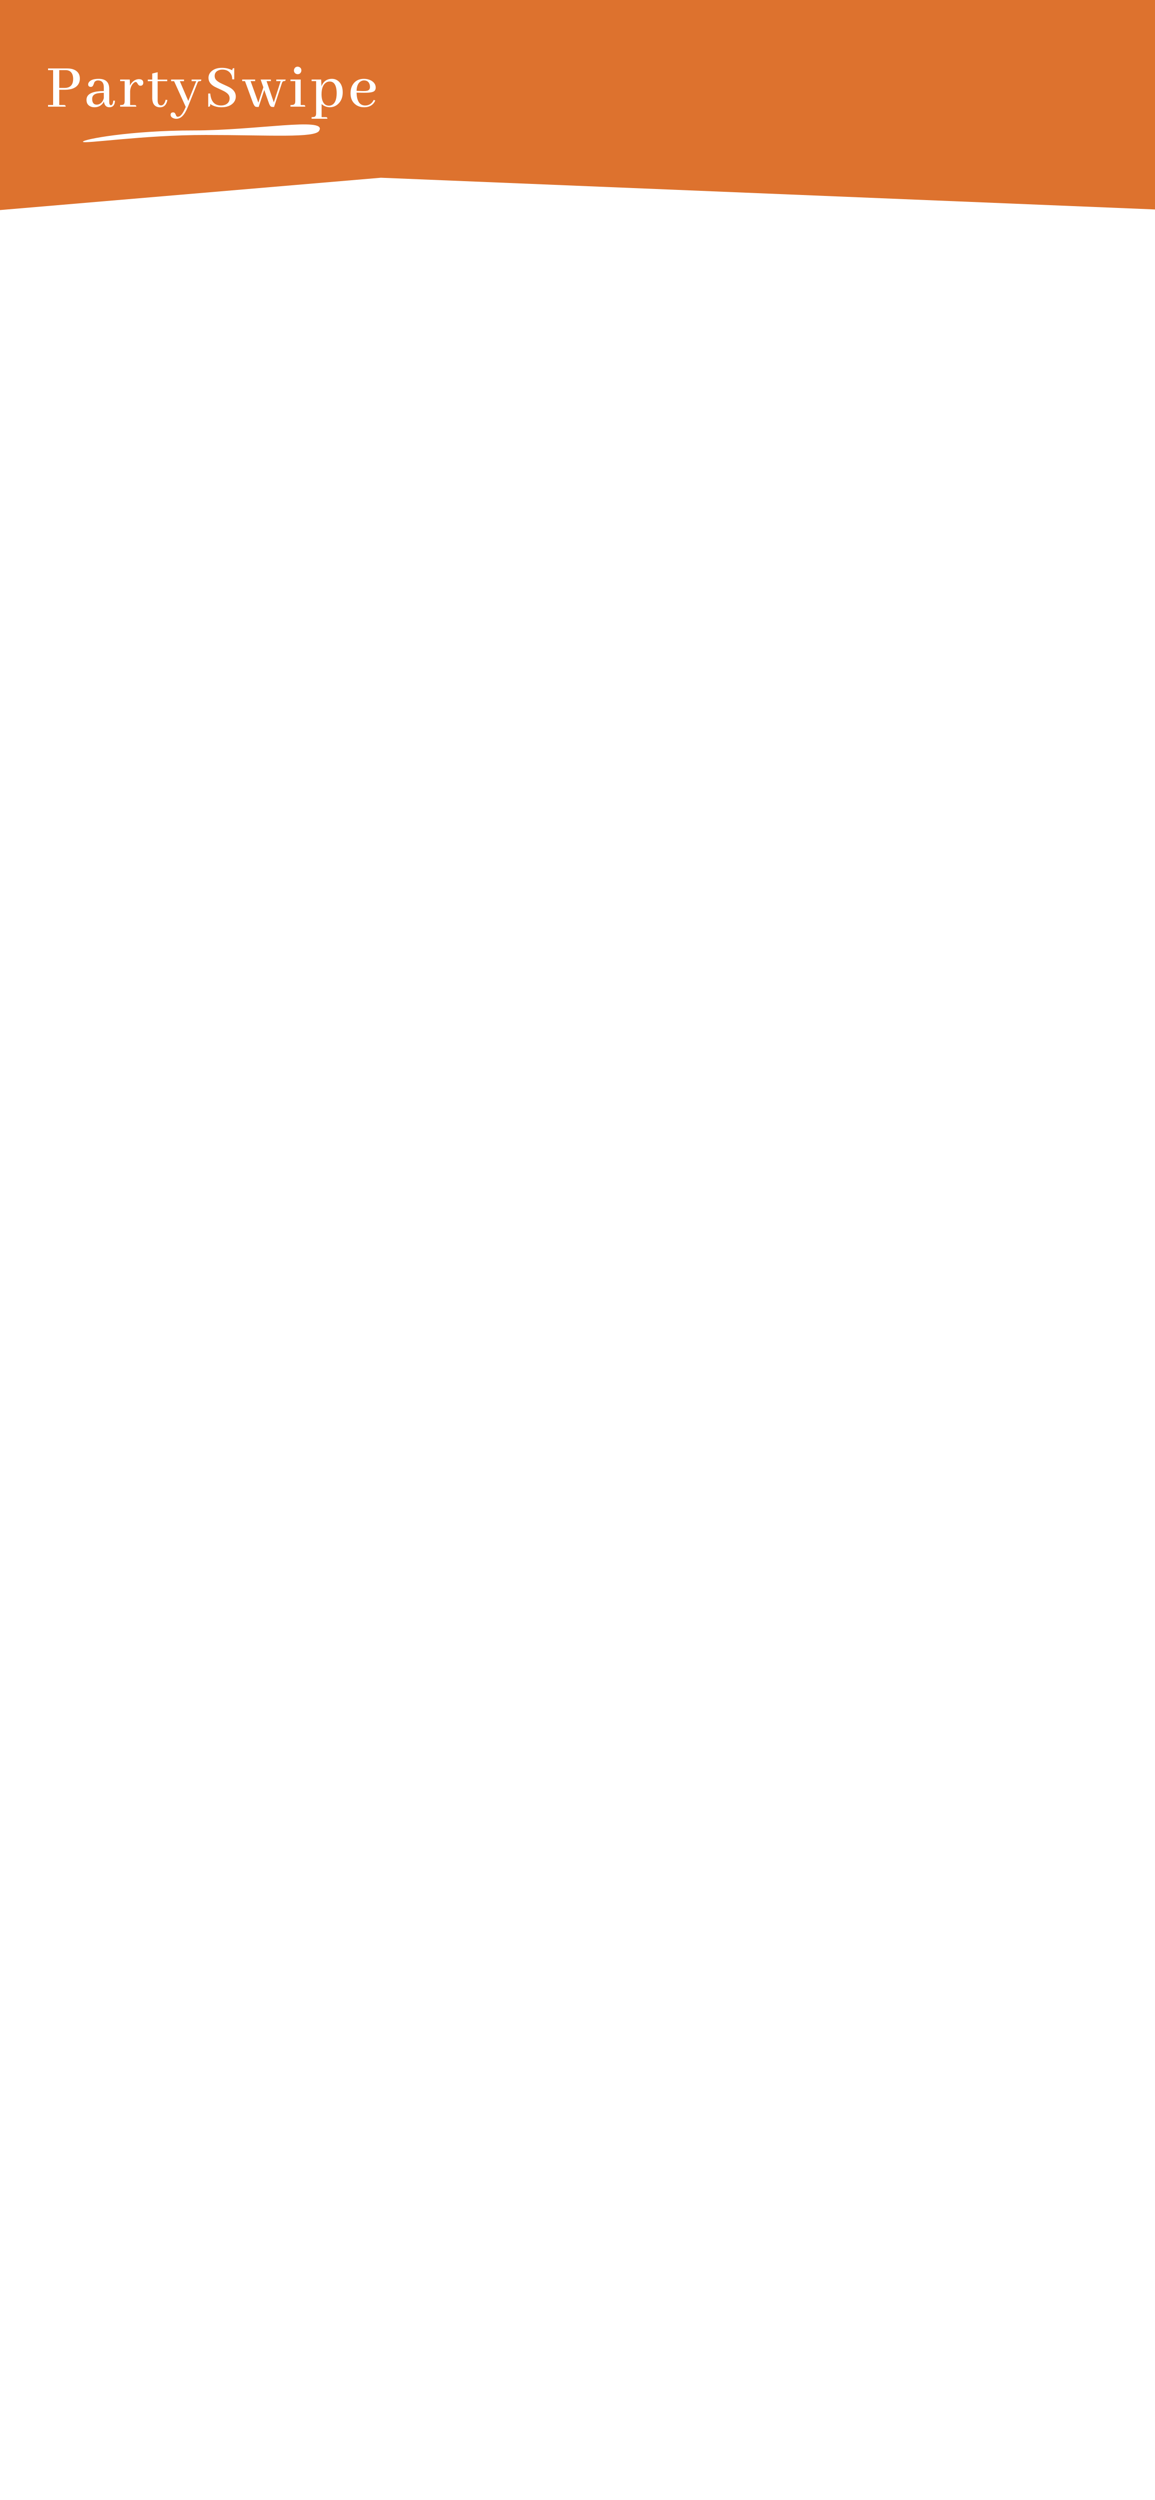 <svg width="390" height="844" viewBox="0 0 390 844" fill="none" xmlns="http://www.w3.org/2000/svg">
<rect width="390" height="844" fill="#1E1E1E"/>
<path d="M-3741 -2057C-3741 -2058.1 -3740.1 -2059 -3739 -2059H4184C4185.1 -2059 4186 -2058.1 4186 -2057V2246C4186 2247.1 4185.1 2248 4184 2248H-3739C-3740.1 2248 -3741 2247.1 -3741 2246V-2057Z" fill="#404040"/>
<path d="M-3739 -2058H4184V-2060H-3739V-2058ZM4185 -2057V2246H4187V-2057H4185ZM4184 2247H-3739V2249H4184V2247ZM-3740 2246V-2057H-3742V2246H-3740ZM-3739 2247C-3739.55 2247 -3740 2246.55 -3740 2246H-3742C-3742 2247.66 -3740.66 2249 -3739 2249V2247ZM4185 2246C4185 2246.55 4184.55 2247 4184 2247V2249C4185.66 2249 4187 2247.66 4187 2246H4185ZM4184 -2058C4184.55 -2058 4185 -2057.55 4185 -2057H4187C4187 -2058.66 4185.66 -2060 4184 -2060V-2058ZM-3739 -2060C-3740.66 -2060 -3742 -2058.66 -3742 -2057H-3740C-3740 -2057.55 -3739.55 -2058 -3739 -2058V-2060Z" fill="white" fill-opacity="0.1"/>
<g clip-path="url(#clip0_0_1)">
<rect width="390" height="844" fill="white"/>
<path d="M-1 0H397V71L128.605 60L-1 71V0Z" fill="#DD722E"/>
<path d="M22.13 23.668H20.003V29.684H21.829C21.972 29.684 22.123 29.676 22.28 29.662C23.899 29.49 24.708 28.473 24.708 26.611C24.708 26.225 24.665 25.859 24.579 25.516C24.25 24.284 23.433 23.668 22.13 23.668ZM22.173 36H16.222V35.441H17.94V23.668H16.222V23.109H22.753C23.67 23.109 24.457 23.26 25.116 23.561C26.348 24.148 26.964 25.143 26.964 26.547C26.964 27.191 26.821 27.771 26.534 28.287C25.775 29.634 24.228 30.307 21.894 30.307H20.003V35.441H21.614C21.686 35.441 21.758 35.449 21.829 35.463C22.058 35.506 22.173 35.685 22.173 36ZM36.901 36.215C35.87 36.2 35.261 35.549 35.075 34.26C34.946 34.575 34.753 34.868 34.495 35.141C33.808 35.857 32.941 36.215 31.895 36.215C31.466 36.215 31.065 36.143 30.692 36C29.704 35.613 29.21 34.854 29.21 33.723C29.21 33.536 29.224 33.365 29.253 33.207C29.554 31.574 31.487 30.751 35.054 30.736V29.383C35.039 27.922 34.395 27.177 33.12 27.148C32.576 27.148 32.168 27.335 31.895 27.707C31.852 27.779 31.731 28.094 31.53 28.652C31.358 29.111 31.079 29.34 30.692 29.34C30.606 29.34 30.513 29.333 30.413 29.318C29.983 29.218 29.769 28.939 29.769 28.48C29.769 28.237 29.855 27.994 30.026 27.75C30.571 26.991 31.674 26.611 33.335 26.611C35.67 26.626 36.851 27.721 36.88 29.898V34.432C36.894 35.133 37.08 35.499 37.438 35.527C37.883 35.513 38.155 34.99 38.255 33.959L38.813 33.98C38.799 34.224 38.778 34.453 38.749 34.668C38.548 35.699 37.933 36.215 36.901 36.215ZM32.69 35.334C32.948 35.334 33.22 35.277 33.507 35.162C34.295 34.79 34.81 34.109 35.054 33.121V31.338C34.051 31.352 33.27 31.424 32.712 31.553C31.652 31.811 31.122 32.419 31.122 33.379C31.122 33.536 31.129 33.687 31.144 33.83C31.273 34.833 31.788 35.334 32.69 35.334ZM45.485 35.463C45.571 35.463 45.643 35.47 45.7 35.484C45.915 35.513 46.023 35.685 46.023 36H40.565V35.463C40.995 35.463 41.31 35.434 41.511 35.377C41.898 35.248 42.091 34.854 42.091 34.195V27.385H40.565V26.848H43.81L43.895 28.91C44.067 28.509 44.297 28.151 44.583 27.836C45.27 27.091 46.058 26.719 46.946 26.719C47.104 26.719 47.254 26.733 47.398 26.762C48.056 26.905 48.386 27.306 48.386 27.965C48.386 28.065 48.371 28.172 48.343 28.287C48.2 28.731 47.892 28.953 47.419 28.953C47.319 28.953 47.218 28.939 47.118 28.91C46.889 28.838 46.66 28.602 46.431 28.201C46.23 27.843 46.023 27.664 45.808 27.664C45.636 27.664 45.428 27.764 45.185 27.965C44.454 28.581 44.039 29.505 43.938 30.736V35.463H45.485ZM49.901 27.406V26.869H51.405V24.828L53.231 24.377V26.869H56.476V27.406H53.231V33.938C53.246 35.012 53.633 35.563 54.392 35.592C55.122 35.578 55.638 34.933 55.938 33.658L56.519 33.766C56.519 33.78 56.519 33.794 56.519 33.809C56.189 35.427 55.351 36.236 54.005 36.236C52.372 36.179 51.505 35.212 51.405 33.336V27.406H49.901ZM59.946 39.416C60.133 39.416 60.326 39.38 60.526 39.309C61.214 39.008 61.944 37.934 62.718 36.086L58.786 27.406H57.776V26.848H62.138V27.406H60.72L63.577 34.088L66.263 27.406H64.694V26.848H67.96C67.96 26.977 67.953 27.084 67.939 27.17C67.895 27.328 67.724 27.406 67.423 27.406C67.308 27.406 67.208 27.413 67.122 27.428C66.936 27.485 66.771 27.714 66.628 28.115L63.448 36.065C63.133 36.838 62.811 37.497 62.481 38.041C61.651 39.416 60.67 40.103 59.538 40.103C59.194 40.103 58.865 40.039 58.55 39.91C57.92 39.652 57.605 39.258 57.605 38.728C57.605 38.671 57.612 38.607 57.626 38.535C57.712 38.134 57.991 37.934 58.464 37.934C58.636 37.934 58.786 37.977 58.915 38.062C59.073 38.163 59.237 38.435 59.409 38.879C59.538 39.237 59.717 39.416 59.946 39.416ZM79.616 32.584C79.616 33.472 79.294 34.238 78.649 34.883C77.733 35.771 76.444 36.215 74.782 36.215C73.35 36.215 72.082 35.85 70.98 35.119C70.98 35.406 70.965 35.613 70.936 35.742C70.865 35.943 70.657 36.043 70.314 36.043V31.574H71.001C71.015 31.717 71.03 31.868 71.044 32.025C71.373 34.417 72.576 35.613 74.653 35.613C75.183 35.613 75.67 35.52 76.114 35.334C77.06 34.904 77.532 34.188 77.532 33.185C77.532 32.813 77.446 32.469 77.274 32.154C76.931 31.553 76.121 30.965 74.847 30.393C73.457 29.762 72.641 29.376 72.397 29.232C71.065 28.473 70.399 27.492 70.399 26.289C70.399 25.473 70.693 24.771 71.28 24.184C72.154 23.324 73.371 22.895 74.933 22.895C76.207 22.895 77.375 23.174 78.435 23.732C78.435 23.589 78.449 23.467 78.478 23.367C78.52 23.124 78.728 23.002 79.101 23.002V26.783H78.413C78.427 25.967 78.22 25.279 77.79 24.721C77.174 23.904 76.272 23.496 75.083 23.496C74.625 23.496 74.202 23.575 73.815 23.732C72.927 24.09 72.483 24.728 72.483 25.645C72.483 25.988 72.562 26.318 72.72 26.633C73.049 27.22 73.844 27.793 75.105 28.352C76.508 28.982 77.325 29.369 77.554 29.512C78.929 30.299 79.616 31.324 79.616 32.584ZM86.159 27.385H84.612L87.233 34.647L88.931 29.469L88.007 26.848H91.466V27.385H90.005L92.454 34.56L94.774 27.385H93.292V26.848H96.45C96.45 26.919 96.443 26.984 96.429 27.041C96.4 27.27 96.228 27.385 95.913 27.385C95.841 27.385 95.77 27.392 95.698 27.406C95.483 27.449 95.304 27.693 95.161 28.137L92.54 36.107H92.132C91.874 36.107 91.674 36.072 91.53 36C91.258 35.871 90.986 35.398 90.714 34.582L89.231 30.371L87.341 36.107H86.868C86.625 36.107 86.431 36.079 86.288 36.022C85.973 35.878 85.665 35.398 85.364 34.582L82.722 27.385H81.776V26.848H86.159V27.385ZM102.542 35.463C102.628 35.463 102.7 35.47 102.757 35.484C102.972 35.513 103.079 35.685 103.079 36H98.073V35.463C98.503 35.463 98.825 35.434 99.04 35.377C99.484 35.248 99.706 34.854 99.706 34.195V27.385H98.073V26.848H101.532V35.463H102.542ZM101.769 23.775C101.769 23.962 101.726 24.148 101.64 24.334C101.41 24.807 101.038 25.043 100.522 25.043C100.336 25.043 100.157 25.007 99.985 24.936C99.498 24.706 99.255 24.32 99.255 23.775C99.255 23.589 99.298 23.403 99.384 23.217C99.613 22.744 99.993 22.508 100.522 22.508C100.709 22.508 100.895 22.551 101.081 22.637C101.539 22.88 101.769 23.26 101.769 23.775ZM108.591 39.545H110.009C110.095 39.545 110.166 39.552 110.224 39.566C110.438 39.595 110.546 39.767 110.546 40.082H105.218V39.545C105.647 39.545 105.97 39.509 106.185 39.438C106.557 39.309 106.743 38.922 106.743 38.277V27.385H105.218V26.848H108.44L108.548 29.125C108.677 28.753 108.856 28.409 109.085 28.094C109.787 27.105 110.782 26.611 112.071 26.611C112.945 26.611 113.697 26.891 114.327 27.449C115.258 28.294 115.724 29.54 115.724 31.188C115.724 32.62 115.323 33.801 114.521 34.732C113.661 35.721 112.58 36.215 111.276 36.215C110.231 36.158 109.336 35.792 108.591 35.119V39.545ZM111.298 27.514C110.811 27.514 110.36 27.671 109.944 27.986C109.028 28.703 108.569 29.984 108.569 31.832C108.569 32.648 108.67 33.35 108.87 33.938C109.285 35.098 110.016 35.678 111.062 35.678C111.391 35.678 111.699 35.613 111.985 35.484C113.117 34.969 113.683 33.615 113.683 31.424C113.683 30.98 113.654 30.557 113.597 30.156C113.339 28.395 112.573 27.514 111.298 27.514ZM122.911 27.148C122.567 27.148 122.245 27.227 121.944 27.385C120.97 27.886 120.455 28.982 120.397 30.672L122.503 30.736C123.133 30.751 123.627 30.715 123.985 30.629C124.616 30.471 124.931 30.042 124.931 29.34C124.931 29.039 124.888 28.753 124.802 28.48C124.515 27.592 123.885 27.148 122.911 27.148ZM126.714 33.916C126.628 34.102 126.535 34.288 126.435 34.475C125.704 35.635 124.537 36.215 122.933 36.215C121.973 36.215 121.114 35.978 120.354 35.506C119.022 34.647 118.356 33.3 118.356 31.467C118.356 30.421 118.586 29.497 119.044 28.695C119.86 27.306 121.135 26.611 122.868 26.611C123.785 26.611 124.601 26.805 125.317 27.191C126.349 27.779 126.864 28.581 126.864 29.598C126.864 30.085 126.7 30.471 126.37 30.758C125.869 31.159 124.701 31.345 122.868 31.316L120.397 31.273C120.412 31.803 120.455 32.29 120.526 32.734C120.87 34.654 121.801 35.613 123.319 35.613C123.534 35.613 123.756 35.592 123.985 35.549C124.988 35.334 125.718 34.725 126.177 33.723L126.714 33.916Z" fill="white"/>
<path d="M107.814 44.037C106.804 46.71 90.626 45.565 69.423 45.565C48.219 45.565 28 48.7 28 47.856C28 47.012 44.178 44.037 65.381 44.037C86.585 44.037 110.34 39.454 107.814 44.037Z" fill="white"/>
</g>
<defs>
<clipPath id="clip0_0_1">
<rect width="390" height="844" fill="white"/>
</clipPath>
</defs>
</svg>
